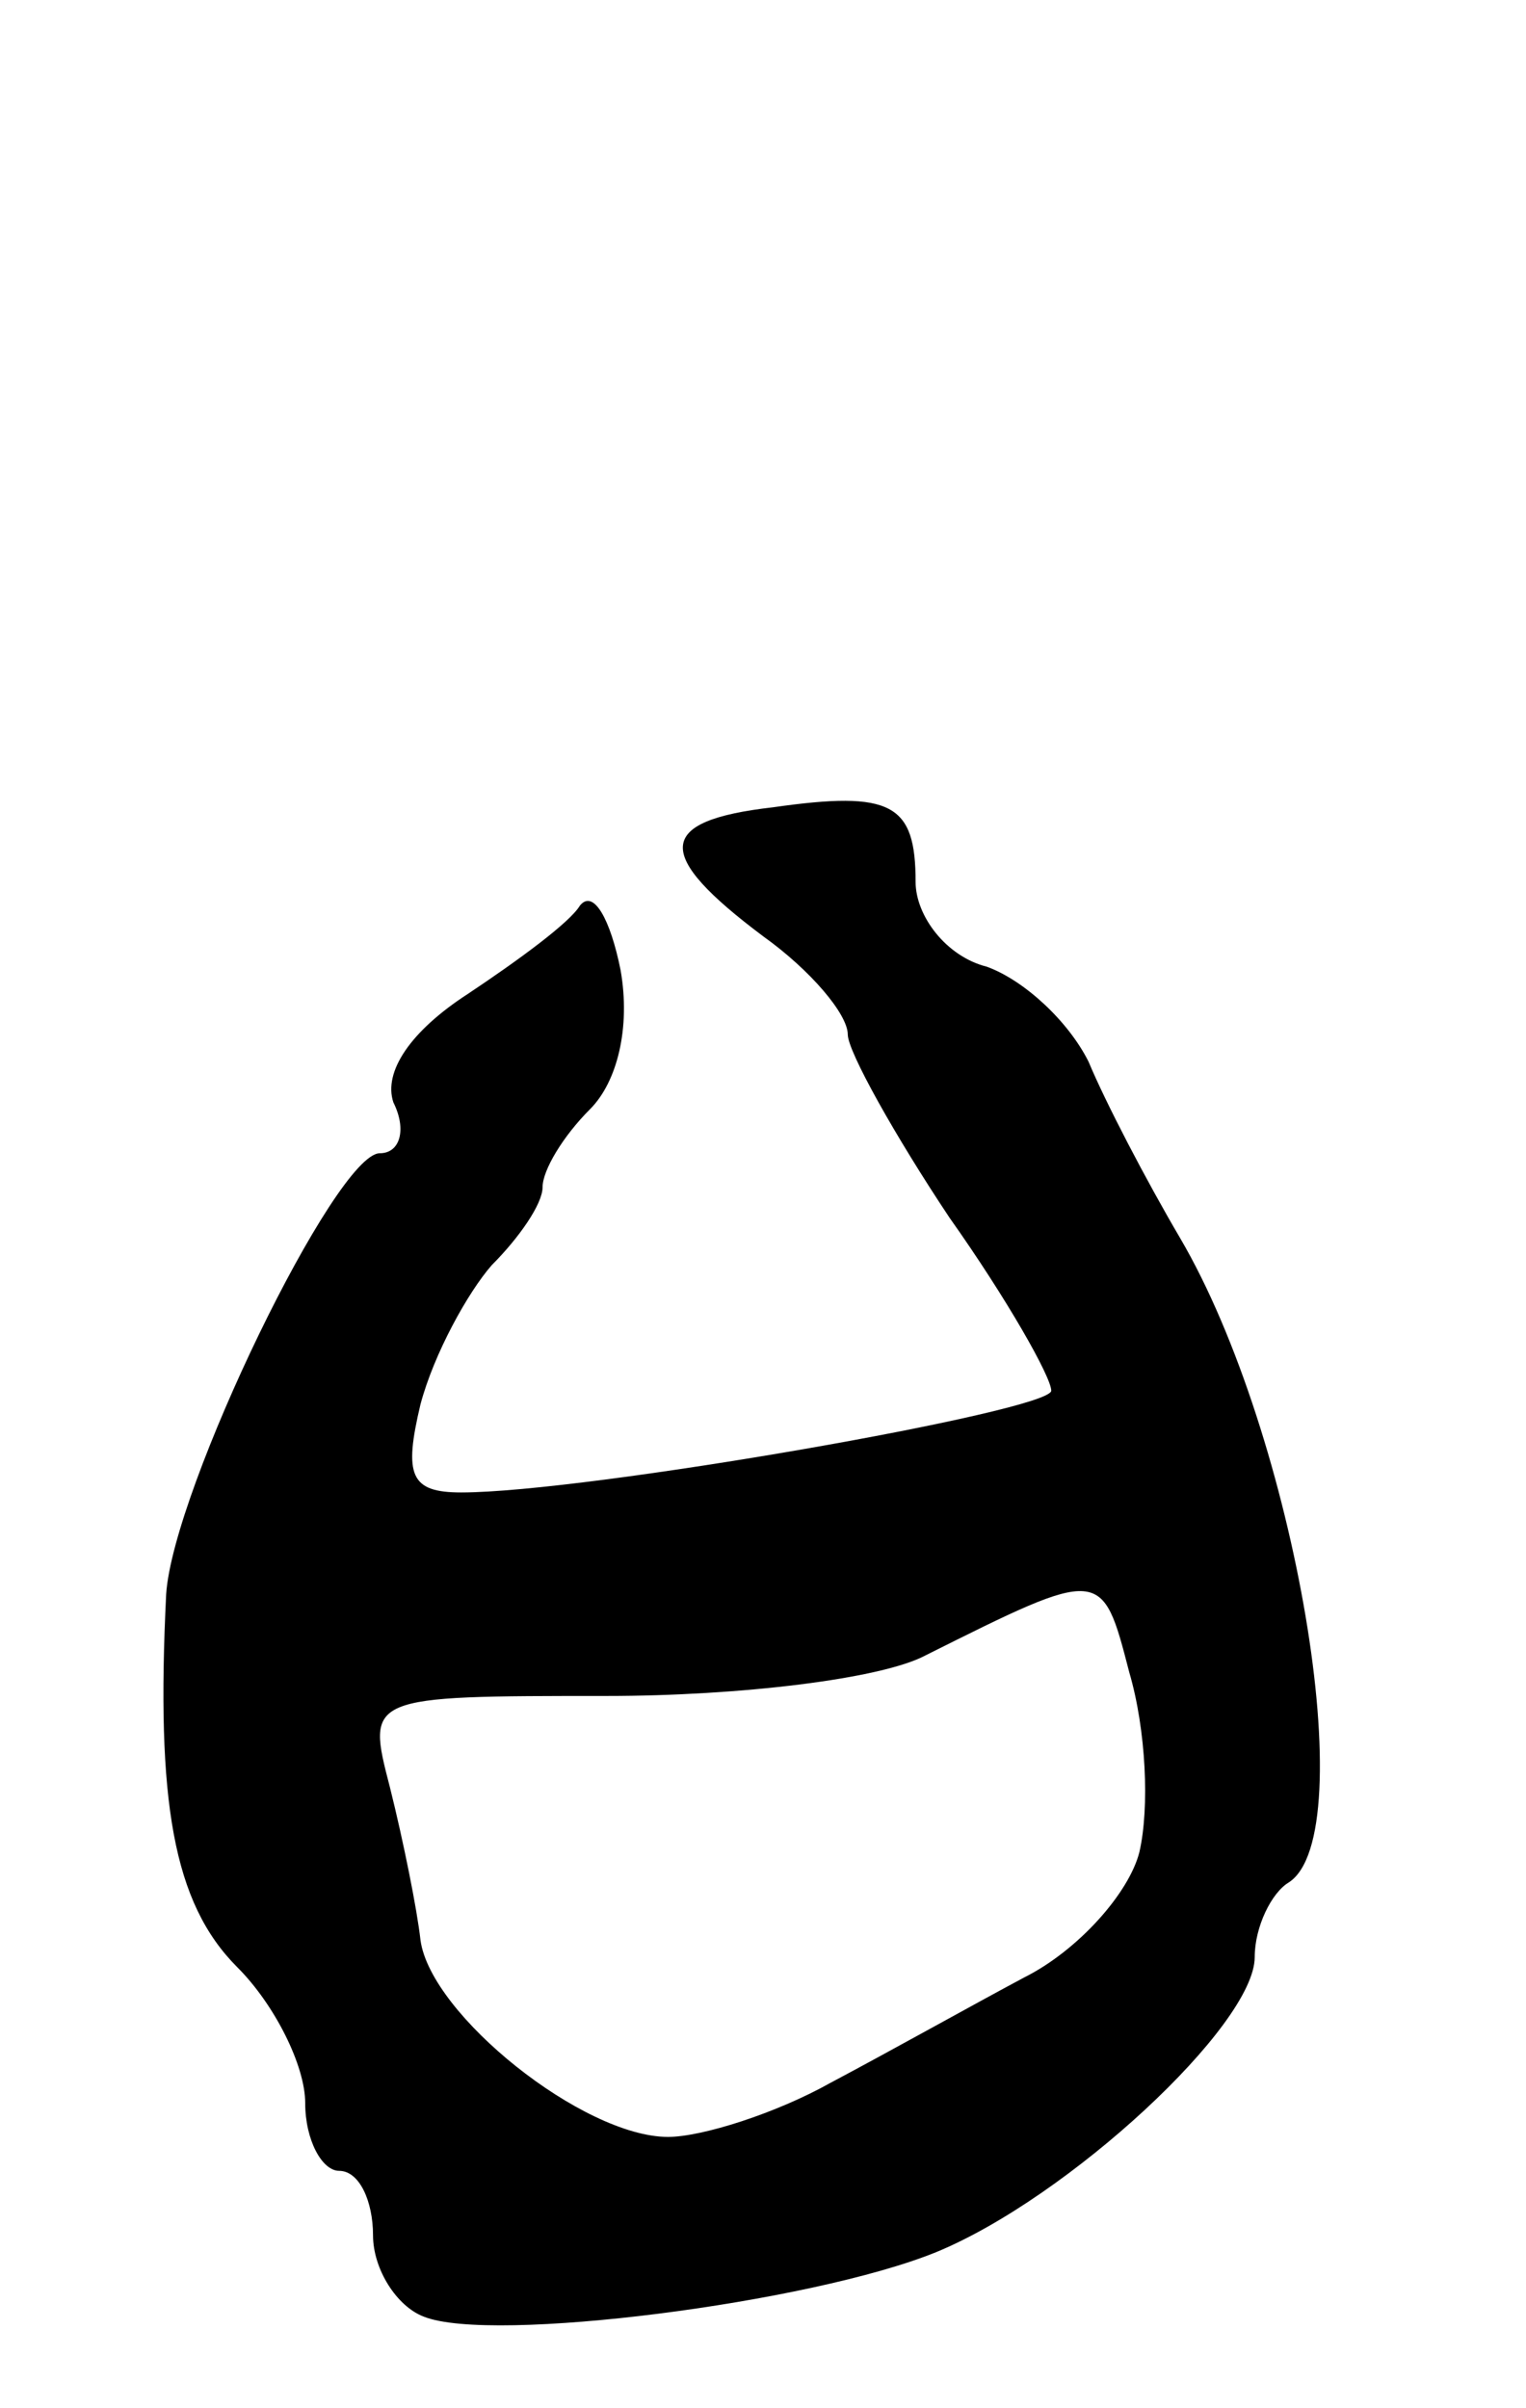 <svg version="1.0" xmlns="http://www.w3.org/2000/svg"
 width="45pt" height="71pt" viewBox="0 0 45 71"
 preserveAspectRatio="xMidYMid meet">
<g transform="translate(0,71) scale(0.1,-0.1)"
fill="#000000" stroke="none">
<path d="M228 472 c-35 -4 -35 -14 -3 -38 14 -10 25 -23 25 -29 0 -5 14 -30
30 -54 17 -24 30 -47 30 -51 0 -6 -137 -30 -174 -30 -15 0 -17 5 -12 26 4 15
14 33 21 41 8 8 15 18 15 23 0 5 6 15 14 23 8 8 12 24 9 41 -3 15 -8 24 -12
19 -3 -5 -18 -16 -33 -26 -17 -11 -25 -23 -22 -32 4 -8 2 -15 -4 -15 -13 0
-61 -99 -63 -130 -3 -61 2 -91 21 -110 11 -11 20 -29 20 -40 0 -11 5 -20 10
-20 6 0 10 -9 10 -19 0 -10 7 -21 15 -24 20 -8 114 4 151 19 39 16 94 67 94
87 0 9 5 19 10 22 22 14 2 132 -32 190 -10 17 -22 40 -27 52 -6 12 -19 24 -30
28 -12 3 -21 15 -21 25 0 23 -7 27 -42 22z m108 -308 c-3 -12 -18 -29 -34 -37
-15 -8 -40 -22 -57 -31 -16 -9 -38 -16 -48 -16 -25 0 -70 36 -73 58 -1 9 -5
29 -9 45 -7 27 -7 27 64 27 39 0 81 5 94 12 52 26 52 26 60 -5 5 -17 6 -40 3
-53z"/>
</g>
</svg>
